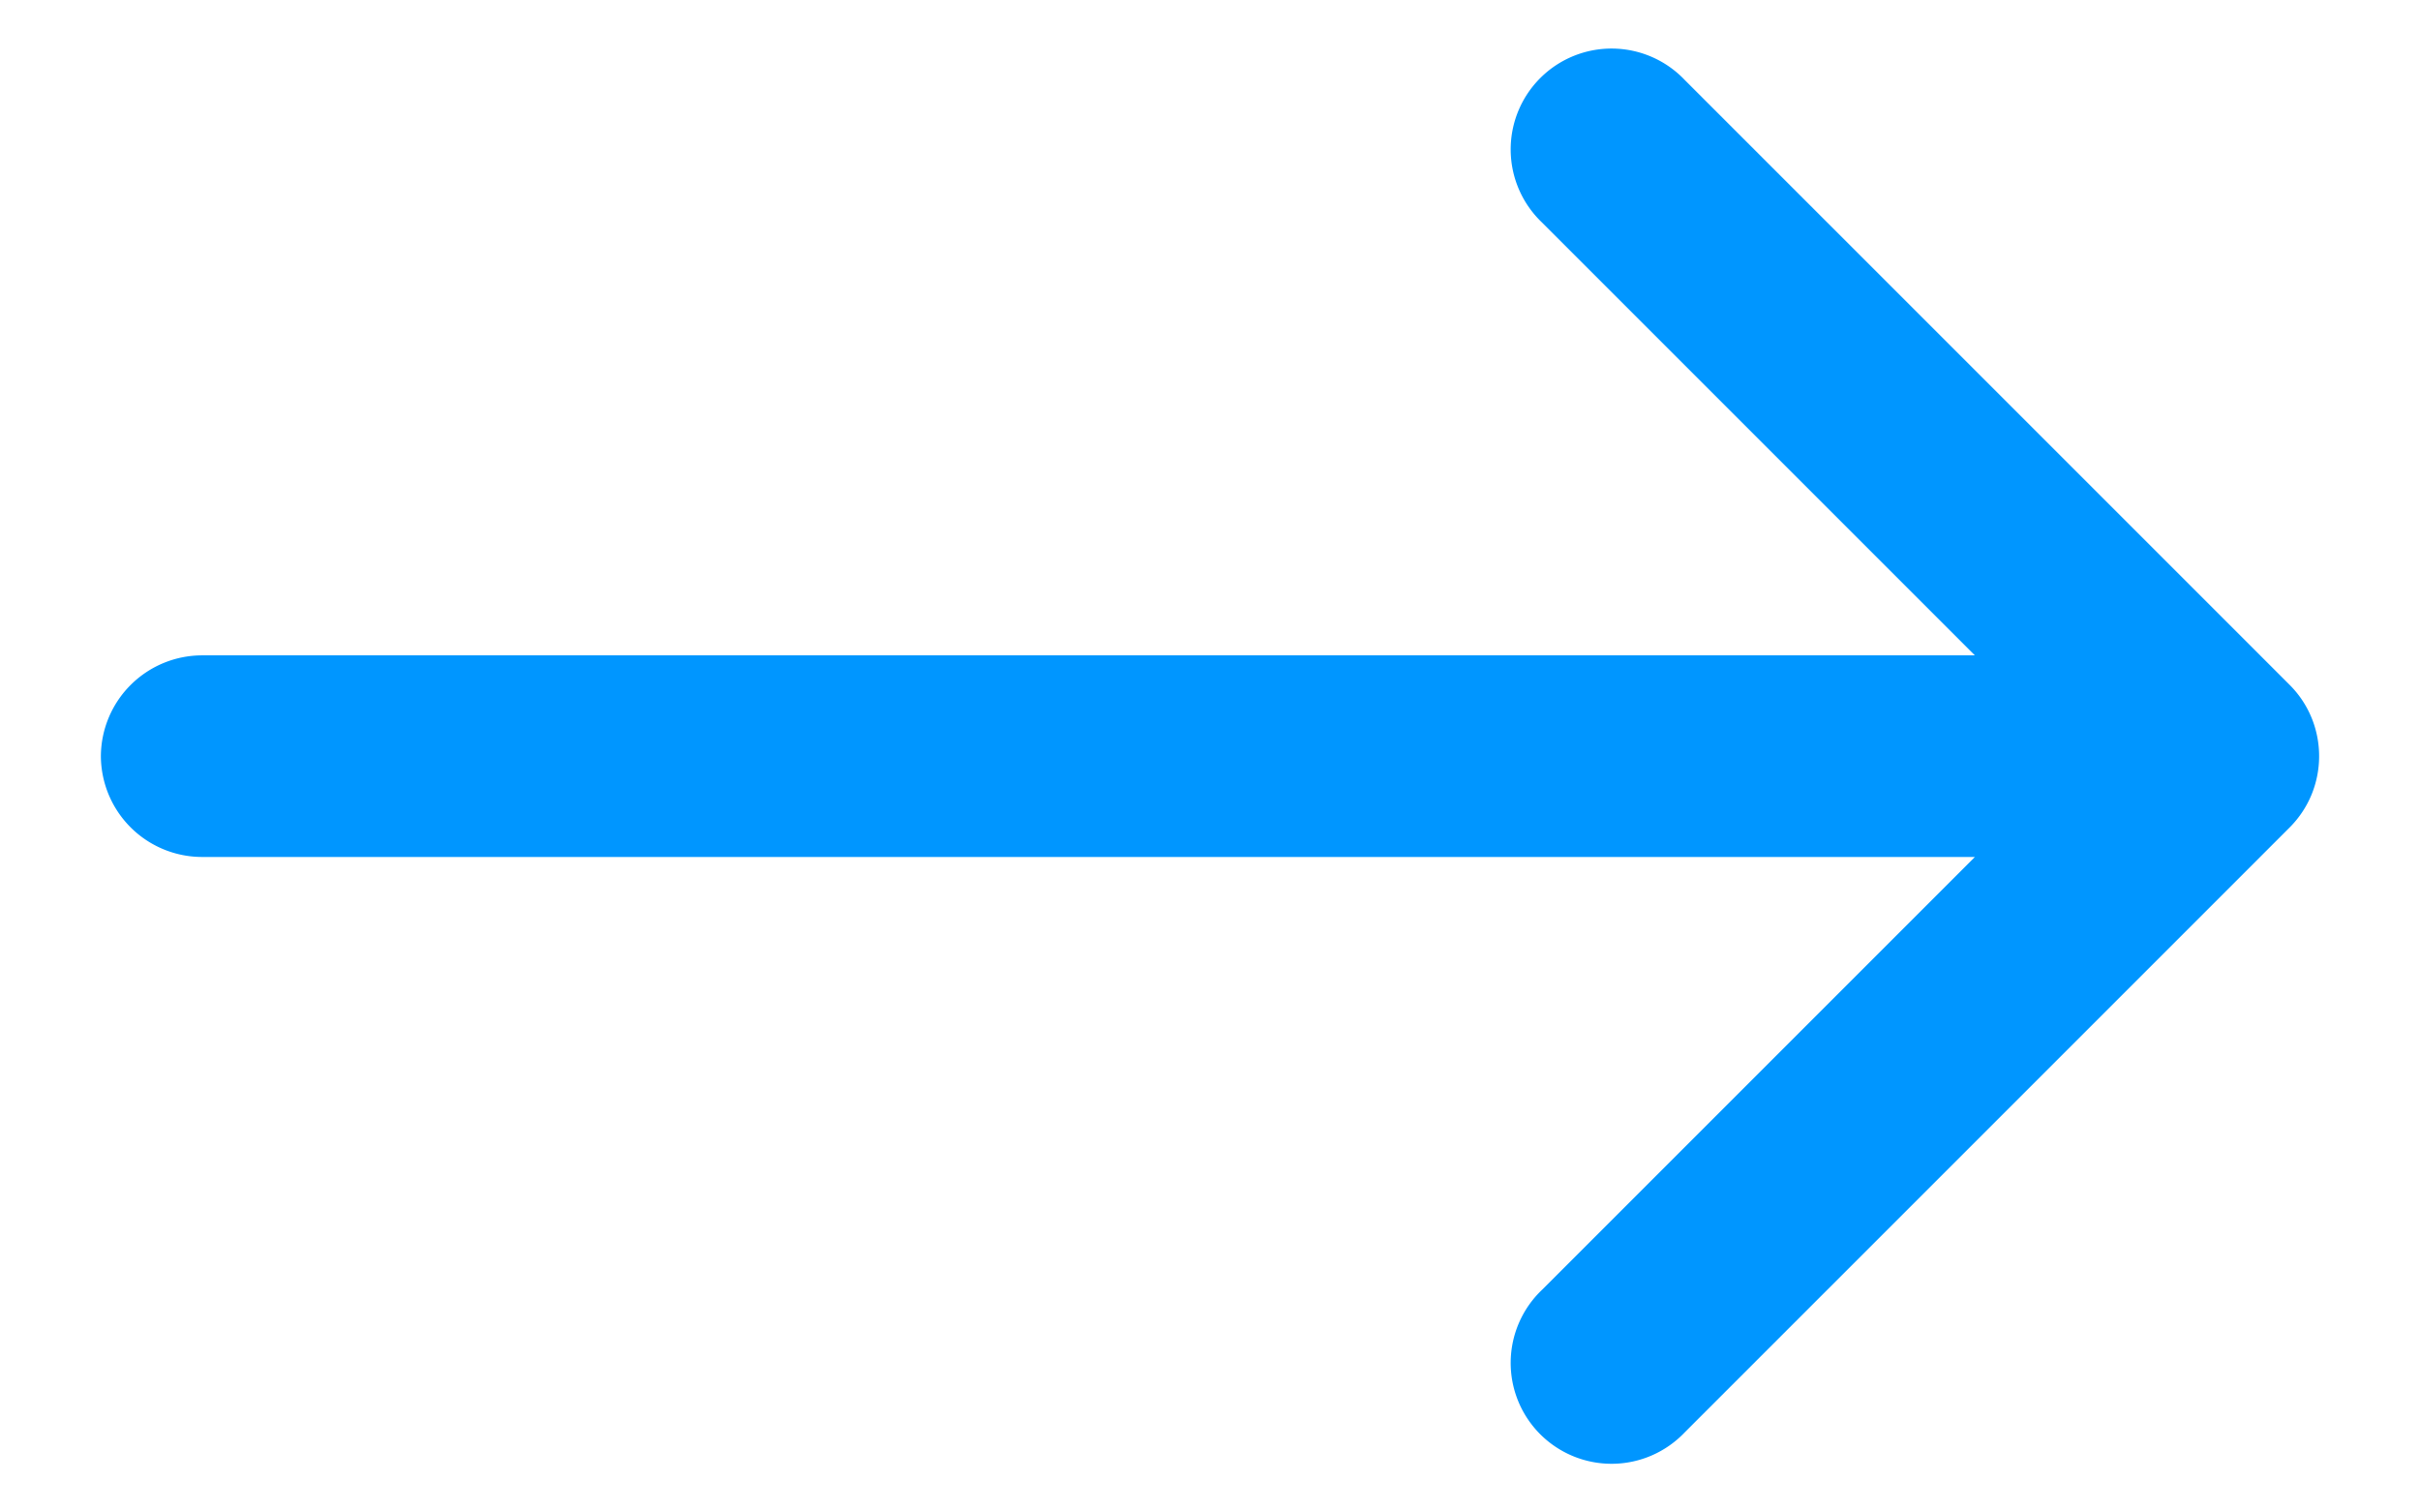 <svg width="16" height="10" fill="none" xmlns="http://www.w3.org/2000/svg"><path d="M10.195 1.471a.667.667 0 11.943-.943l4 4c.26.26.26.683 0 .943l-4 4a.667.667 0 11-.943-.943l2.862-2.862H1.341A.67.67 0 01.667 5a.67.67 0 01.674-.667h11.716l-2.862-2.862z" fill="#0096FF"/></svg>